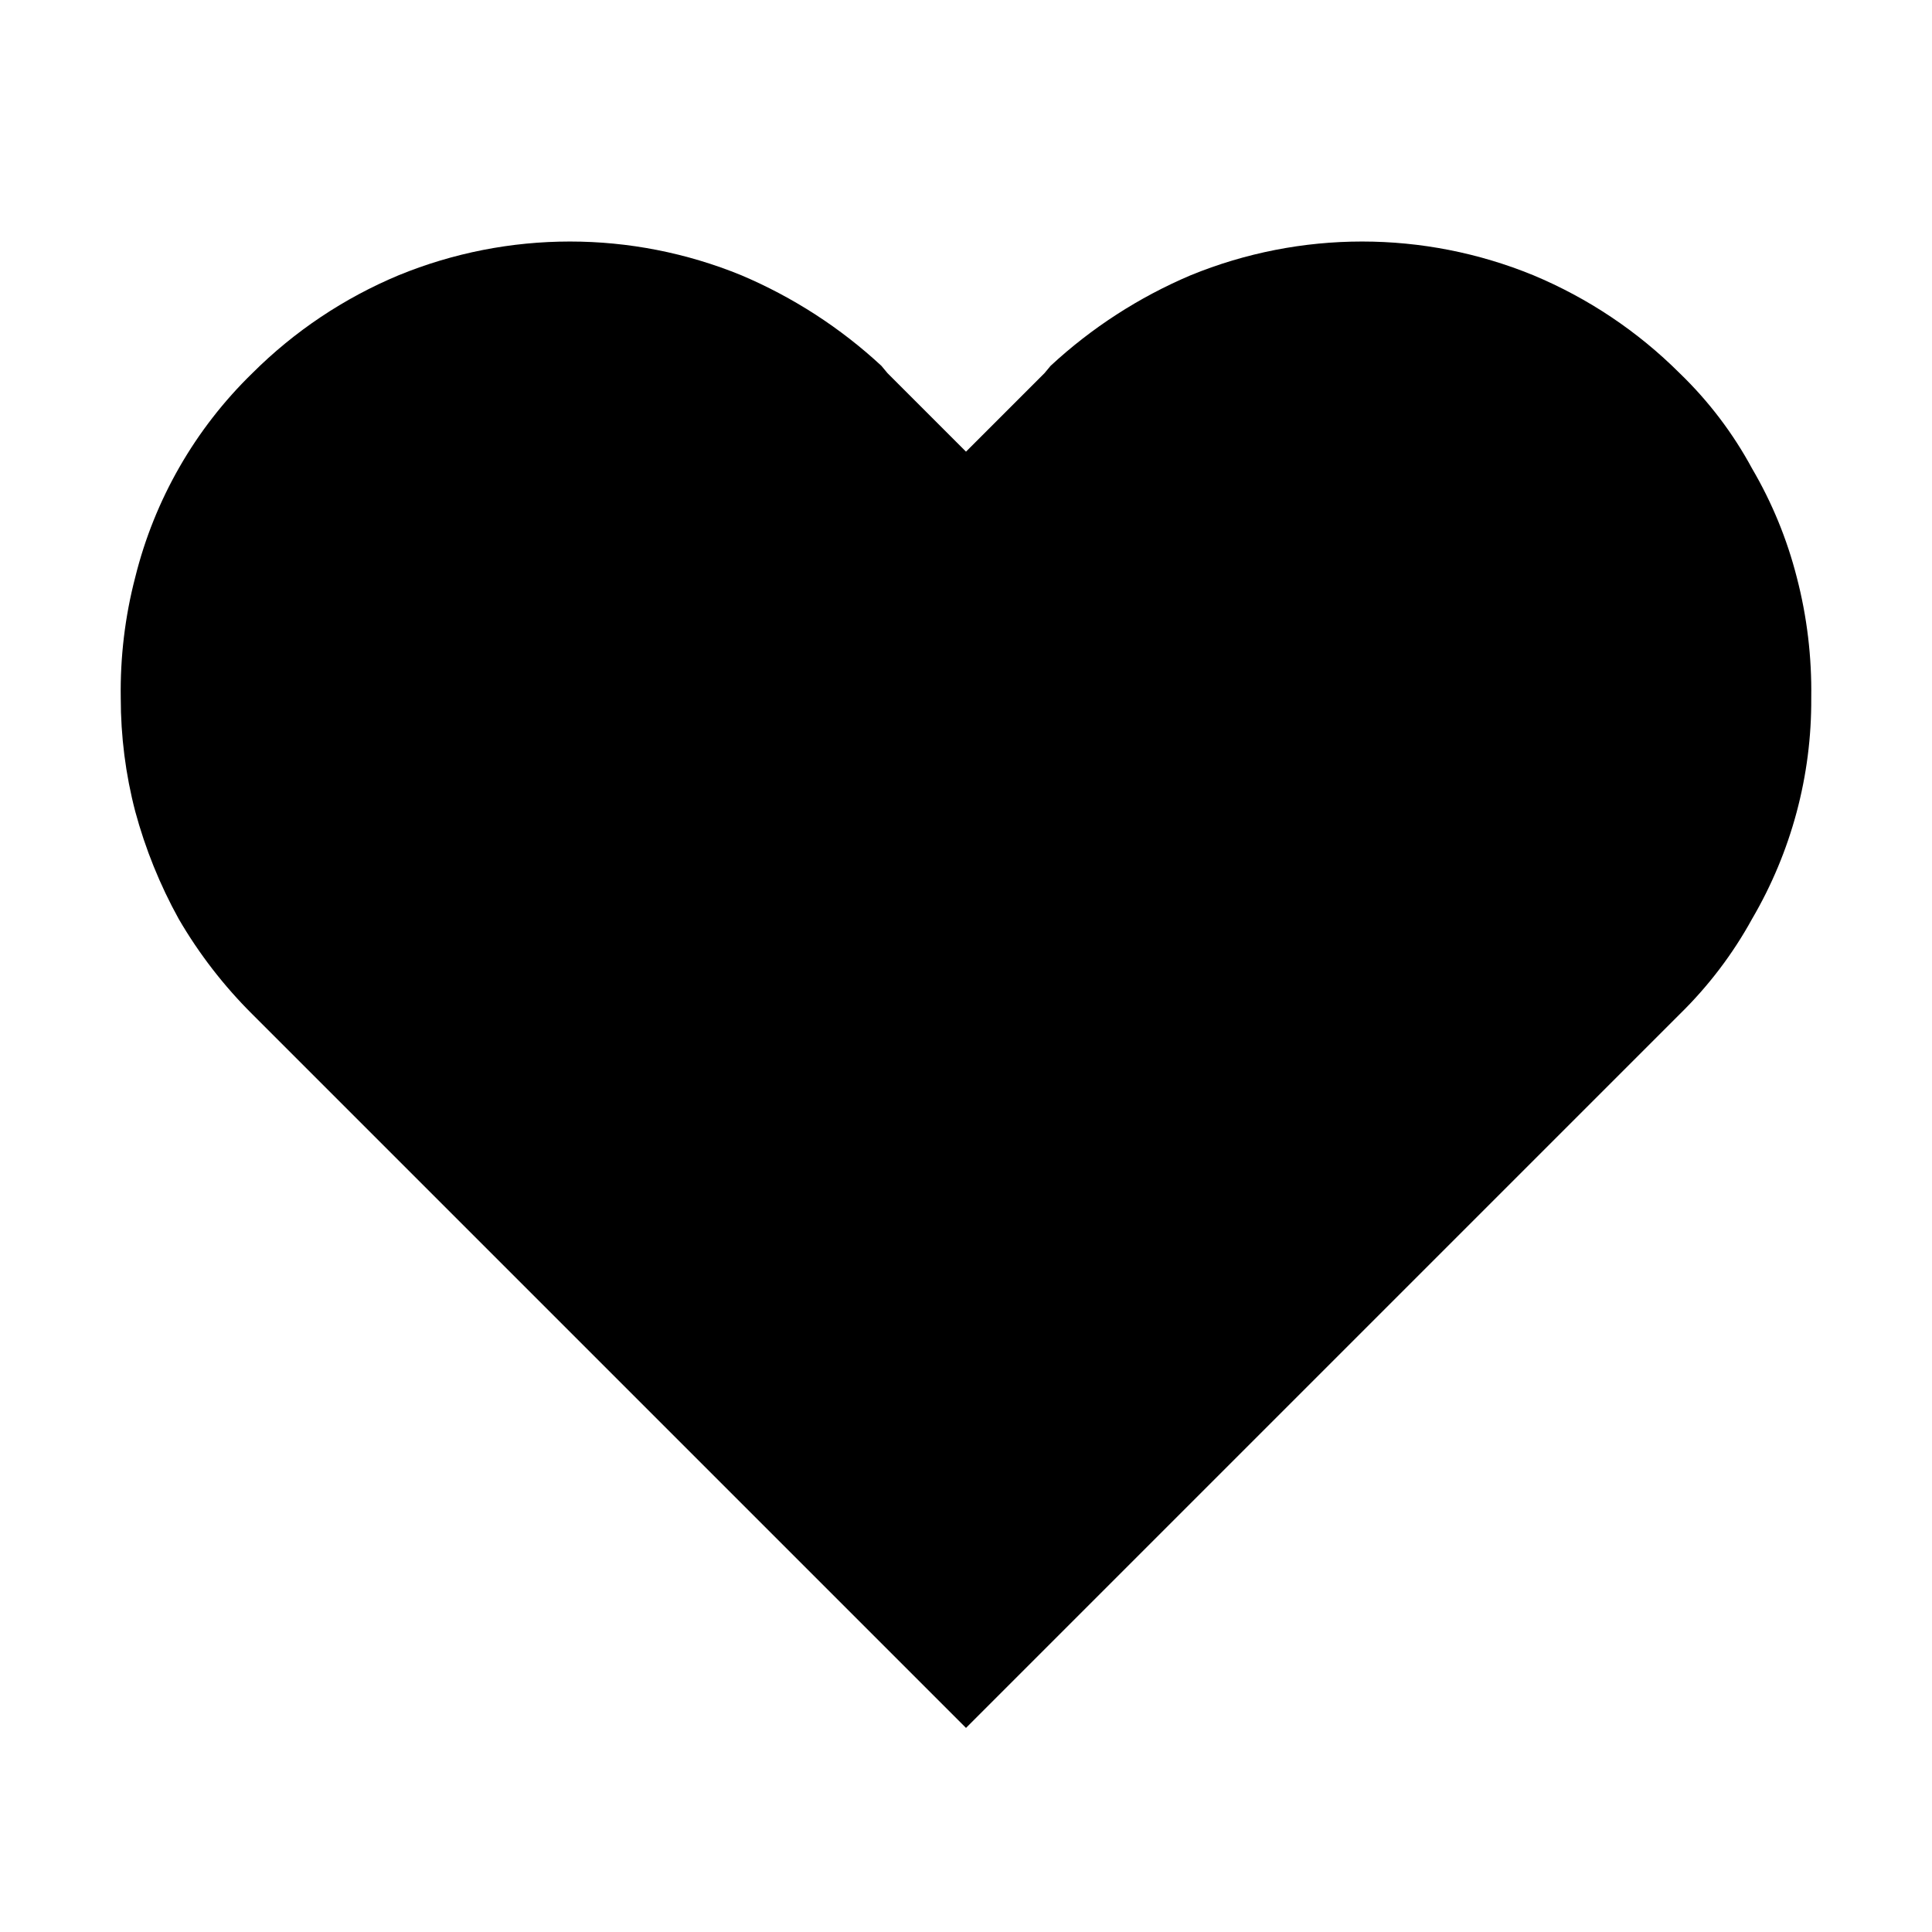 <svg xmlns="http://www.w3.org/2000/svg" width="22" height="22" viewBox="0 0 22 22" fill="none">
    <path d="M20.46 6.573C20.349 6.138 20.178 5.722 19.951 5.335C19.734 4.933 19.455 4.566 19.126 4.249C18.649 3.773 18.084 3.395 17.462 3.135C16.212 2.622 14.809 2.622 13.557 3.135C12.97 3.384 12.43 3.733 11.963 4.166L11.894 4.249L11 5.143L10.106 4.249L10.037 4.166C9.57 3.733 9.03 3.384 8.443 3.135C7.191 2.622 5.789 2.622 4.538 3.135C3.916 3.395 3.351 3.773 2.874 4.249C2.221 4.884 1.759 5.689 1.54 6.573C1.423 7.021 1.368 7.484 1.375 7.948C1.375 8.385 1.43 8.819 1.54 9.24C1.655 9.666 1.821 10.077 2.035 10.464C2.266 10.861 2.548 11.226 2.874 11.55L11 19.676L19.126 11.55C19.452 11.231 19.731 10.865 19.951 10.464C20.398 9.701 20.631 8.832 20.625 7.948C20.632 7.484 20.577 7.021 20.46 6.573Z" fill="black"/>
</svg>